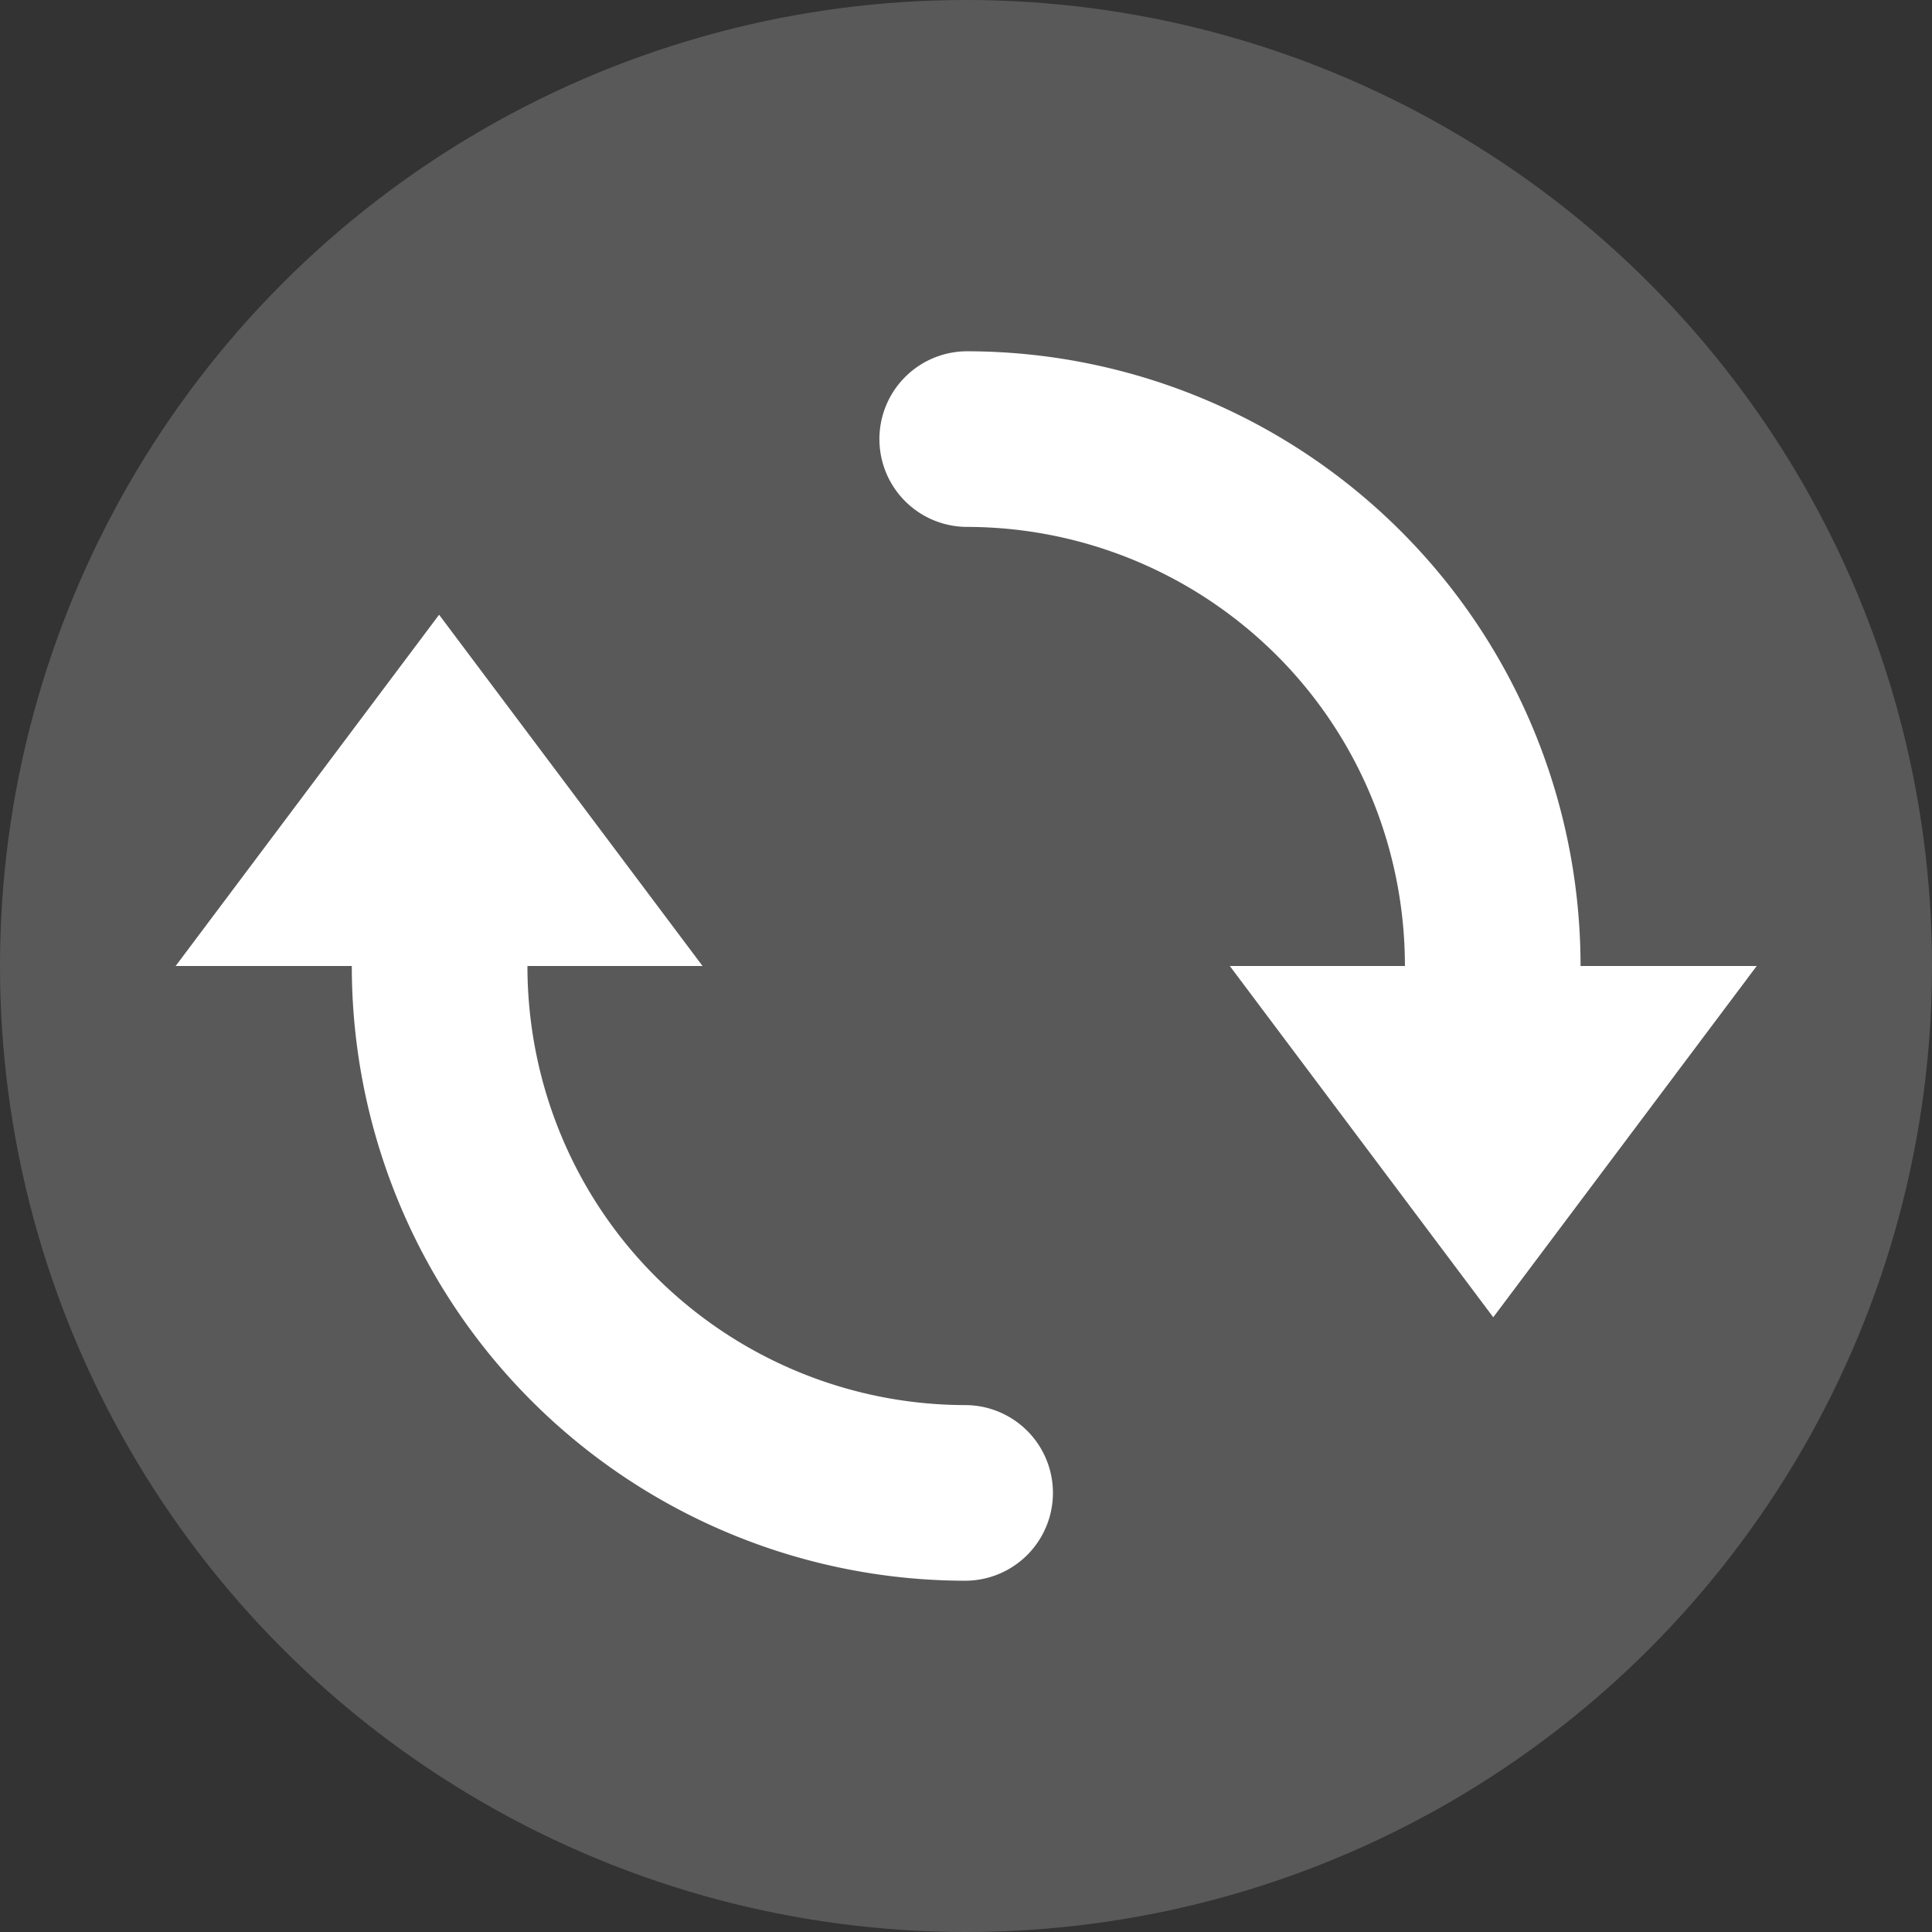 <svg xmlns="http://www.w3.org/2000/svg" width="22" height="22" version="1.1">
 <rect width="100%" height="100%" fill="#333333" stroke="none"/>
 <circle style="opacity:0.19;fill:#ffffff" cx="11" cy="11" r="11"/>
 <path style="fill:#ffffff" d="m 11.016,4 a 1,1 0 1 0 -0.004,2 C 12.41,6.002 13.742,6.589 14.688,7.619 15.538,8.546 15.998,9.753 15.998,11 h -1.994 l 1.5,2 1.5,2 1.5,-2 1.5,-2 H 17.998 C 17.998,9.255 17.35,7.562 16.16,6.266 14.838,4.825 12.971,4.003 11.016,4 Z M 5,7 3.5,9 2,11 H 4.006 C 4.006,12.745 4.654,14.438 5.844,15.734 7.166,17.175 9.033,17.997 10.988,18 a 1,1 0 1 0 0.004,-2 C 9.594,15.998 8.262,15.411 7.316,14.381 6.466,13.454 6.006,12.247 6.006,11 H 8 L 6.5,9 Z"/>
</svg>
